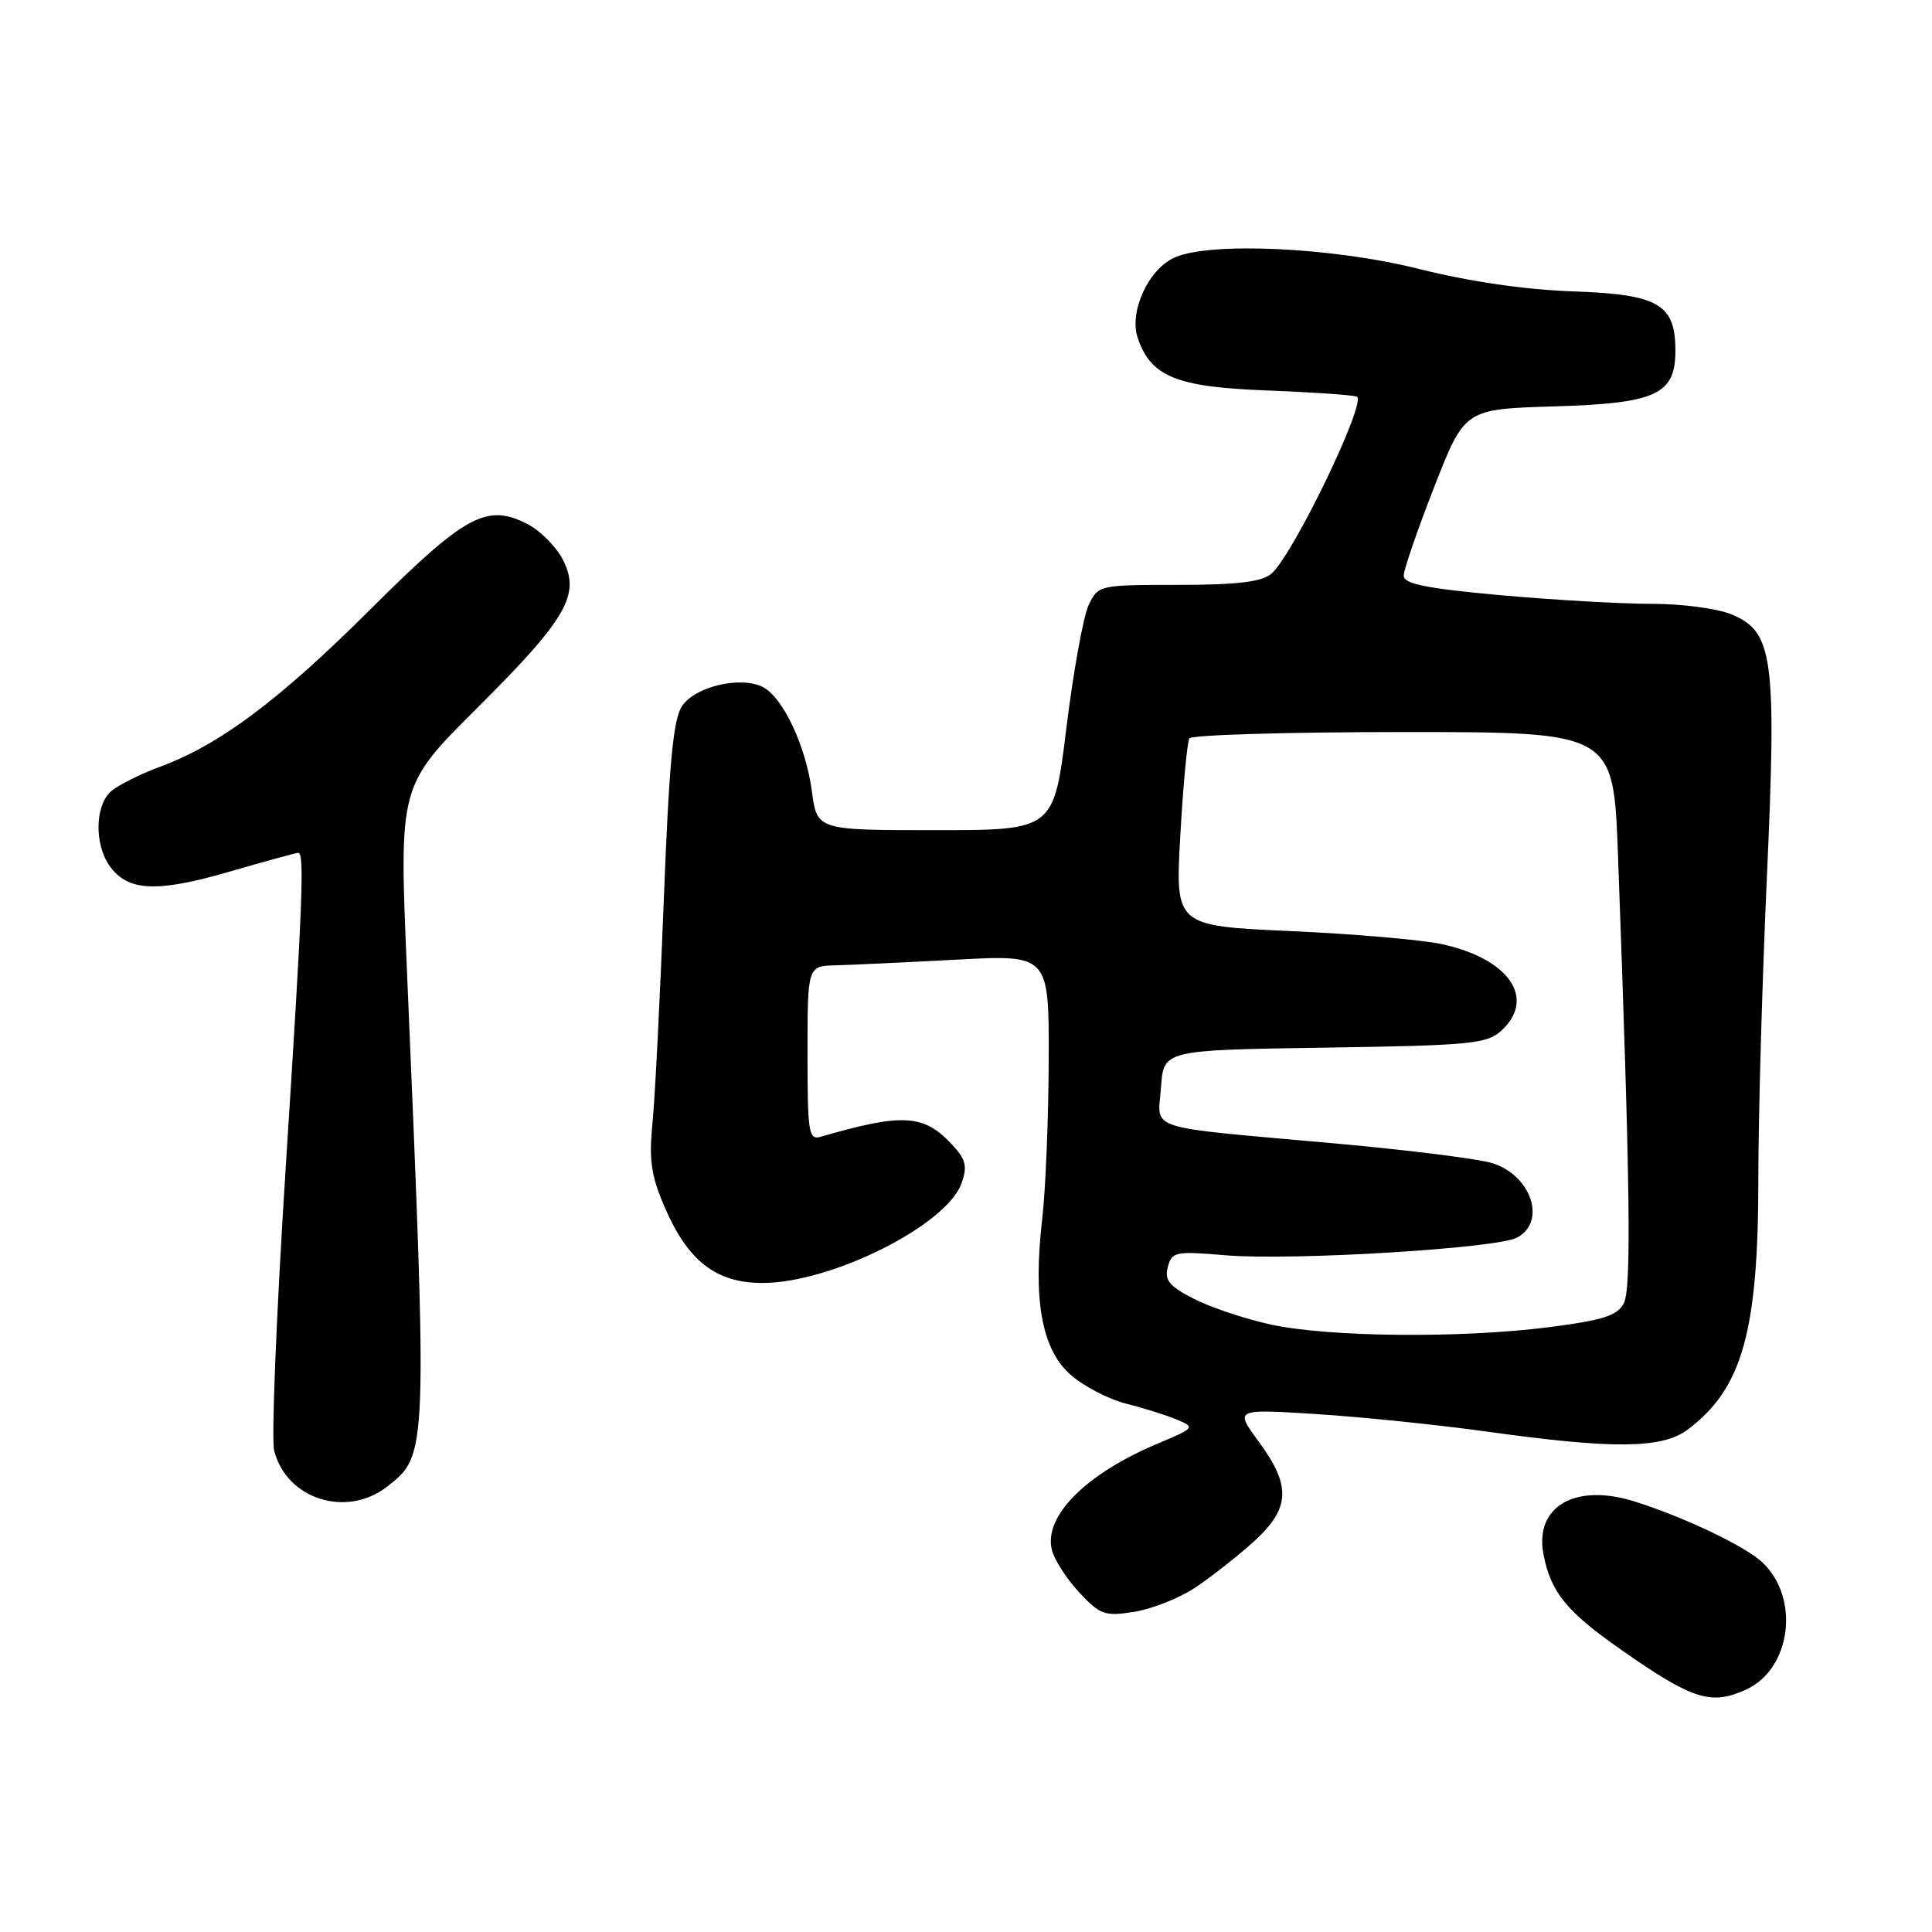 <?xml version="1.0" encoding="UTF-8" standalone="no"?>
<!DOCTYPE svg PUBLIC "-//W3C//DTD SVG 1.1//EN" "http://www.w3.org/Graphics/SVG/1.1/DTD/svg11.dtd" >
<svg xmlns="http://www.w3.org/2000/svg" xmlns:xlink="http://www.w3.org/1999/xlink" version="1.1" viewBox="0 0 256 256">
 <g >
 <path fill="currentColor"
d=" M 231.36 223.88 C 237.34 221.16 238.55 211.75 233.52 207.02 C 231.21 204.85 223.05 200.97 216.51 198.93 C 208.71 196.50 203.34 199.62 204.51 205.90 C 205.46 210.95 207.54 213.52 214.82 218.61 C 224.27 225.22 226.71 226.00 231.36 223.88 Z  M 158.30 210.41 C 160.39 209.03 163.87 206.30 166.05 204.34 C 170.97 199.89 171.14 196.94 166.80 191.04 C 163.59 186.68 163.59 186.68 174.55 187.38 C 180.57 187.77 190.68 188.81 197.00 189.69 C 213.73 192.03 220.23 191.97 223.61 189.44 C 230.87 184.02 233.00 176.42 232.99 156.04 C 232.99 148.04 233.49 130.25 234.11 116.50 C 235.43 87.12 234.98 83.73 229.47 81.42 C 227.57 80.63 222.84 80.00 218.78 80.01 C 214.78 80.01 205.76 79.49 198.75 78.86 C 188.92 77.96 186.00 77.37 186.00 76.27 C 186.00 75.49 187.82 70.21 190.04 64.53 C 194.07 54.21 194.07 54.21 205.93 53.85 C 219.46 53.45 222.00 52.28 222.00 46.46 C 222.00 40.30 219.77 39.01 208.50 38.61 C 202.08 38.39 194.74 37.32 188.00 35.63 C 176.54 32.76 160.27 32.01 155.60 34.14 C 152.16 35.70 149.60 41.30 150.74 44.73 C 152.46 49.89 155.85 51.28 167.71 51.73 C 173.64 51.96 179.07 52.32 179.77 52.55 C 181.25 53.02 171.28 73.70 168.43 76.05 C 167.15 77.11 163.86 77.50 156.11 77.50 C 145.66 77.50 145.53 77.53 144.26 80.15 C 143.56 81.61 142.23 88.92 141.31 96.40 C 139.64 110.00 139.64 110.00 123.95 110.00 C 108.26 110.00 108.26 110.00 107.58 104.85 C 106.78 98.88 103.80 92.50 101.14 91.07 C 98.24 89.52 92.08 90.95 90.36 93.58 C 89.20 95.34 88.65 101.29 87.96 119.19 C 87.47 132.01 86.80 145.27 86.47 148.65 C 85.97 153.69 86.26 155.74 88.06 159.93 C 91.15 167.11 94.88 170.00 101.04 170.00 C 110.18 170.00 125.48 162.33 127.42 156.76 C 128.21 154.50 127.98 153.61 126.09 151.60 C 122.38 147.64 119.58 147.48 108.75 150.63 C 107.15 151.09 107.00 150.11 107.00 139.57 C 107.00 128.00 107.00 128.00 110.75 127.91 C 112.81 127.85 120.01 127.52 126.75 127.16 C 139.00 126.50 139.00 126.50 138.96 140.50 C 138.93 148.20 138.55 157.65 138.10 161.50 C 136.86 172.24 138.03 178.74 141.80 182.11 C 143.52 183.65 146.85 185.39 149.21 185.99 C 151.57 186.58 154.61 187.54 155.98 188.12 C 158.38 189.13 158.31 189.22 153.48 191.25 C 143.89 195.26 138.26 200.91 139.38 205.38 C 139.71 206.69 141.34 209.23 143.01 211.01 C 145.78 213.98 146.39 214.19 150.27 213.58 C 152.60 213.21 156.21 211.79 158.30 210.41 Z  M 51.34 196.95 C 56.67 192.76 56.66 192.87 53.91 128.31 C 52.88 104.11 52.88 104.11 63.23 93.81 C 75.13 81.96 76.97 78.77 74.56 74.12 C 73.68 72.42 71.59 70.32 69.91 69.45 C 64.50 66.66 61.68 68.19 49.06 80.76 C 37.00 92.78 29.09 98.70 21.18 101.61 C 18.61 102.56 15.71 104.01 14.75 104.82 C 12.60 106.65 12.47 111.80 14.50 114.70 C 16.89 118.11 20.70 118.31 30.30 115.53 C 35.10 114.14 39.25 113.00 39.52 113.00 C 40.37 113.00 40.10 119.79 37.84 155.00 C 36.63 173.97 35.94 190.73 36.33 192.22 C 37.98 198.68 45.95 201.19 51.34 196.95 Z  M 168.39 175.51 C 165.03 174.78 160.45 173.25 158.23 172.12 C 154.93 170.43 154.28 169.65 154.74 167.89 C 155.27 165.86 155.73 165.77 162.40 166.33 C 171.20 167.07 198.34 165.42 201.02 163.99 C 204.95 161.89 202.92 155.76 197.76 154.13 C 195.97 153.56 186.62 152.39 177.00 151.52 C 151.19 149.20 153.44 149.92 153.84 144.07 C 154.18 139.14 154.18 139.14 175.49 138.82 C 194.77 138.53 196.99 138.32 198.90 136.60 C 203.61 132.33 199.97 127.02 191.03 125.10 C 188.35 124.52 179.30 123.74 170.93 123.37 C 155.72 122.68 155.72 122.68 156.40 110.68 C 156.77 104.09 157.31 98.31 157.60 97.84 C 157.88 97.38 170.64 97.00 185.95 97.00 C 213.79 97.00 213.79 97.00 214.39 113.25 C 216.02 157.57 216.19 170.78 215.15 172.72 C 214.28 174.34 212.36 174.95 205.22 175.86 C 193.63 177.35 176.07 177.18 168.39 175.51 Z "/>
</g>
</svg>